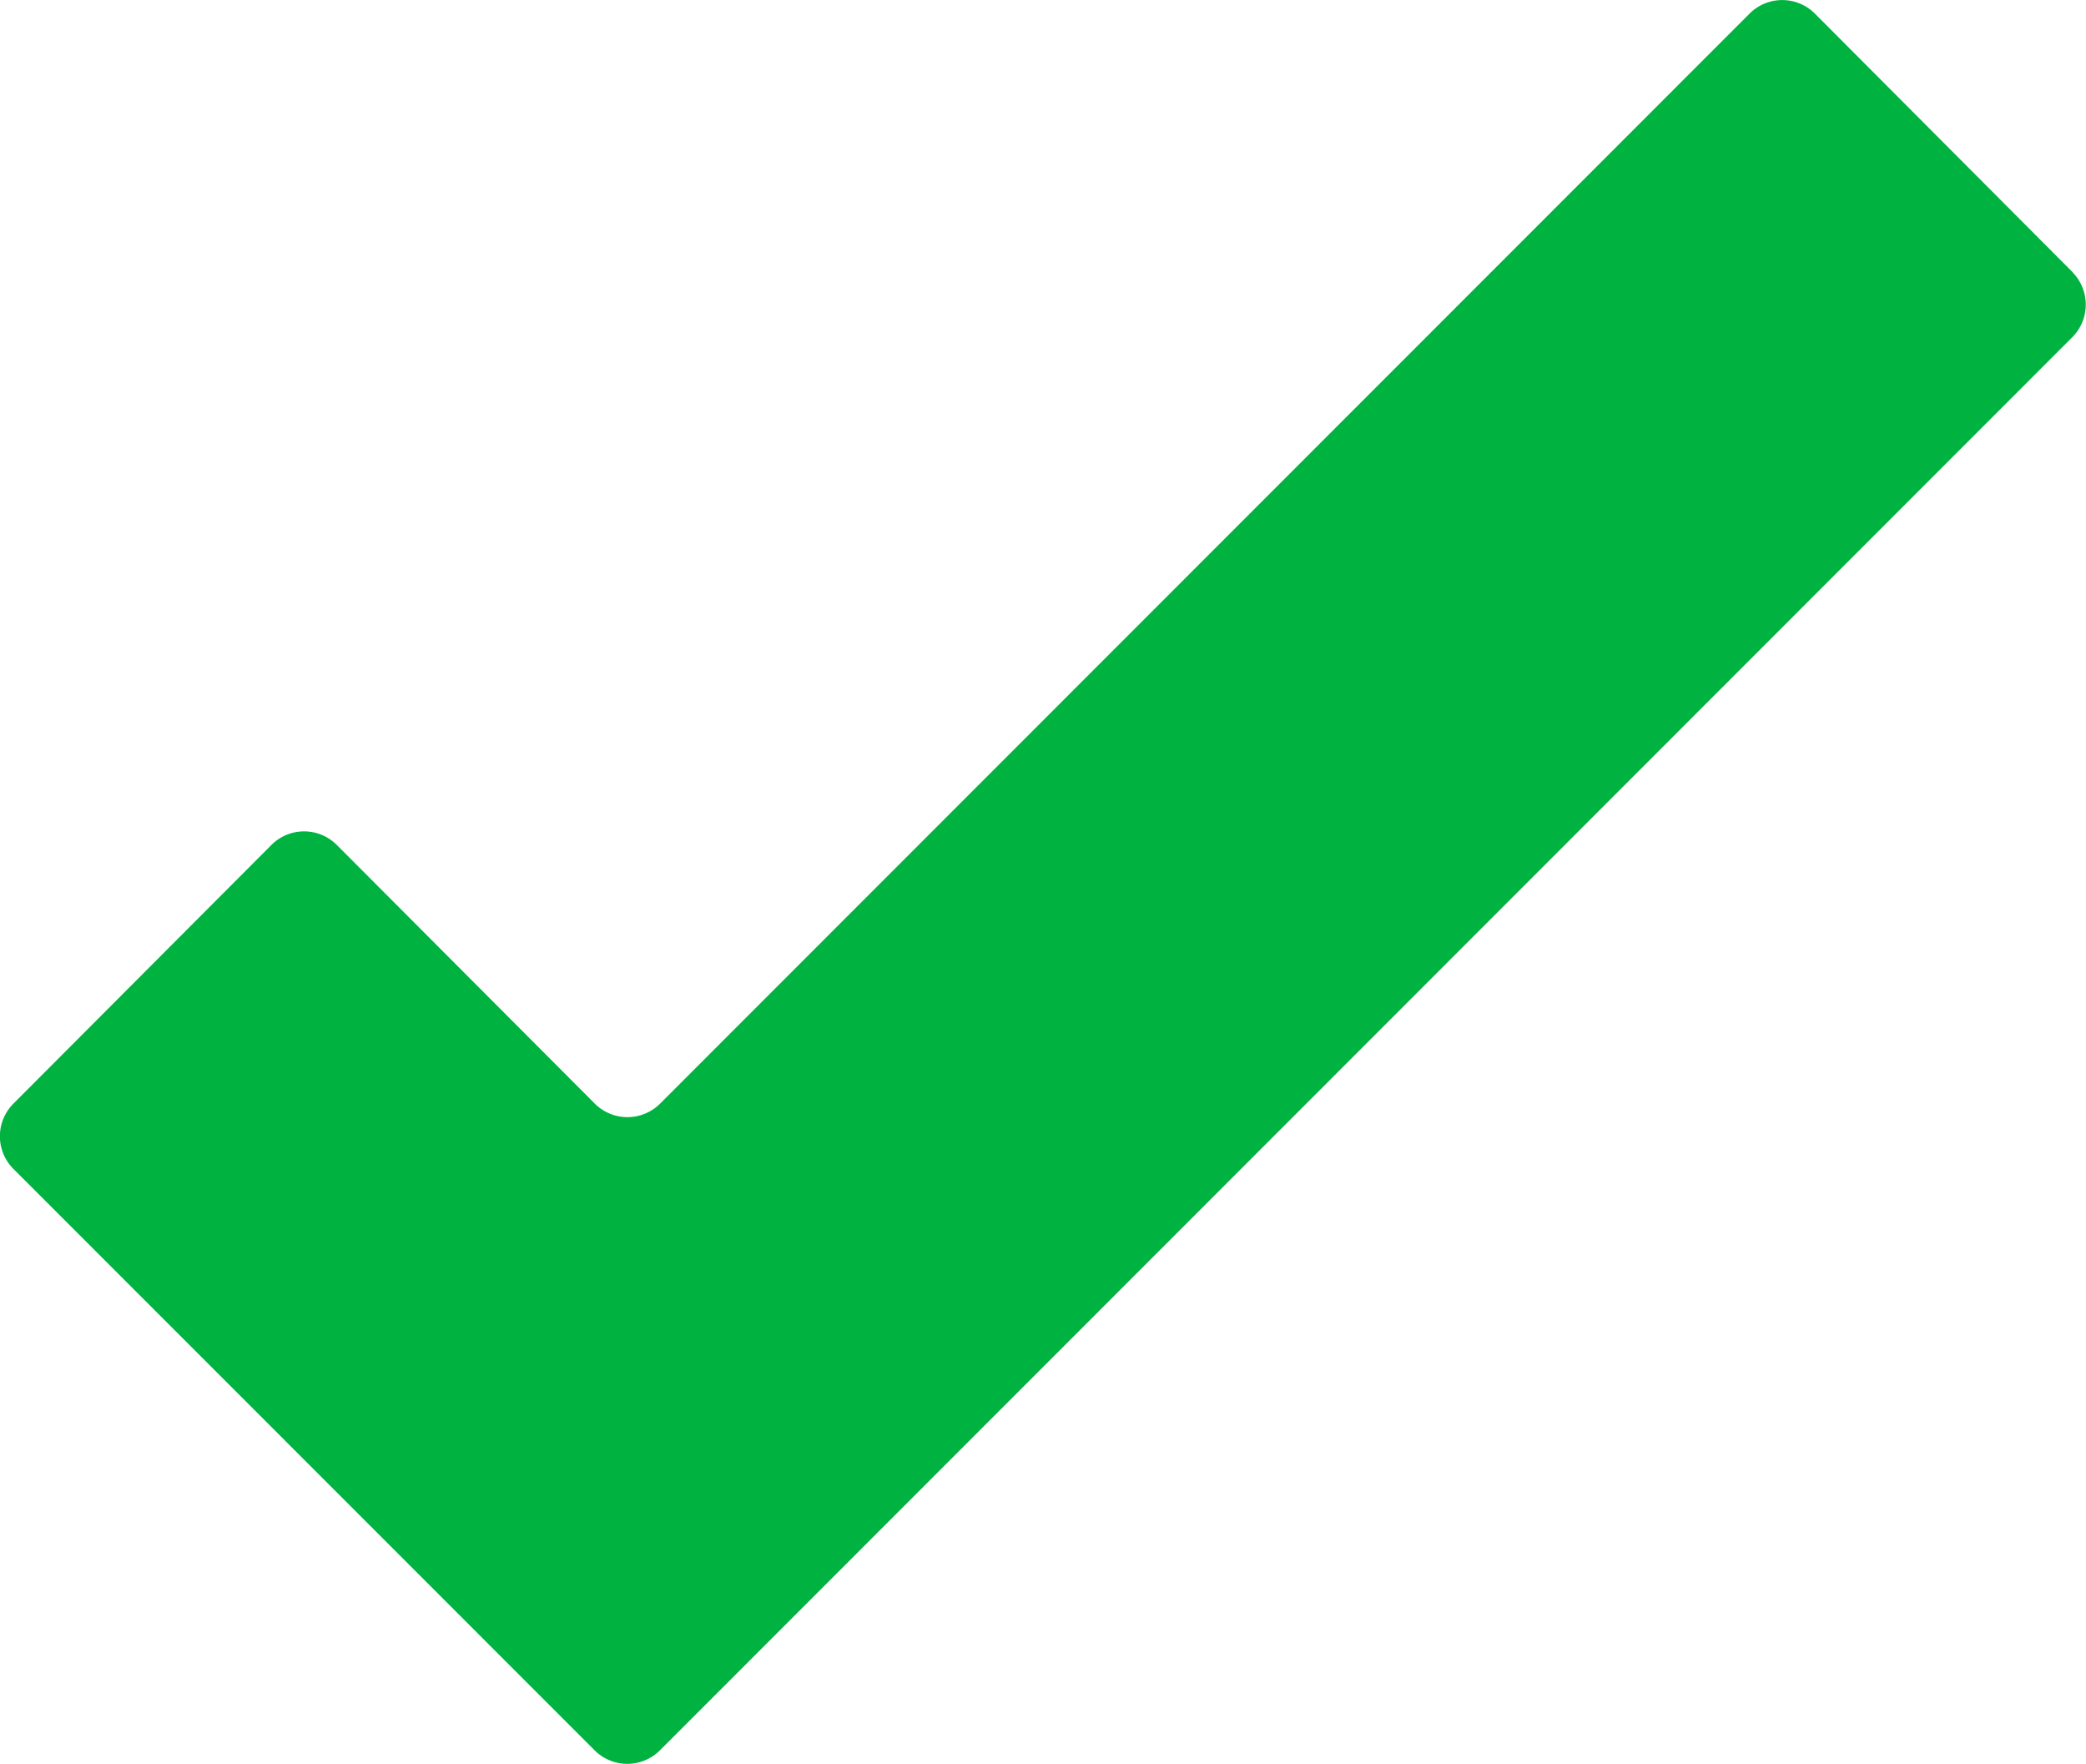 <svg xmlns="http://www.w3.org/2000/svg" width="12.419" height="10.501" viewBox="0 0 12.419 10.501">
  <path id="check_3" d="M13.048,4.074l-1.535-1.54a.275.275,0,0,0-.389,0L4.638,9.023a.275.275,0,0,1-.389,0L2.713,7.483a.275.275,0,0,0-.389,0L.788,9.023a.275.275,0,0,0,0,.389l3.46,3.461a.275.275,0,0,0,.389,0l8.41-8.414a.275.275,0,0,0,0-.385Z" transform="translate(-0.708 -2.453)" fill="#00b340"/>
</svg>
